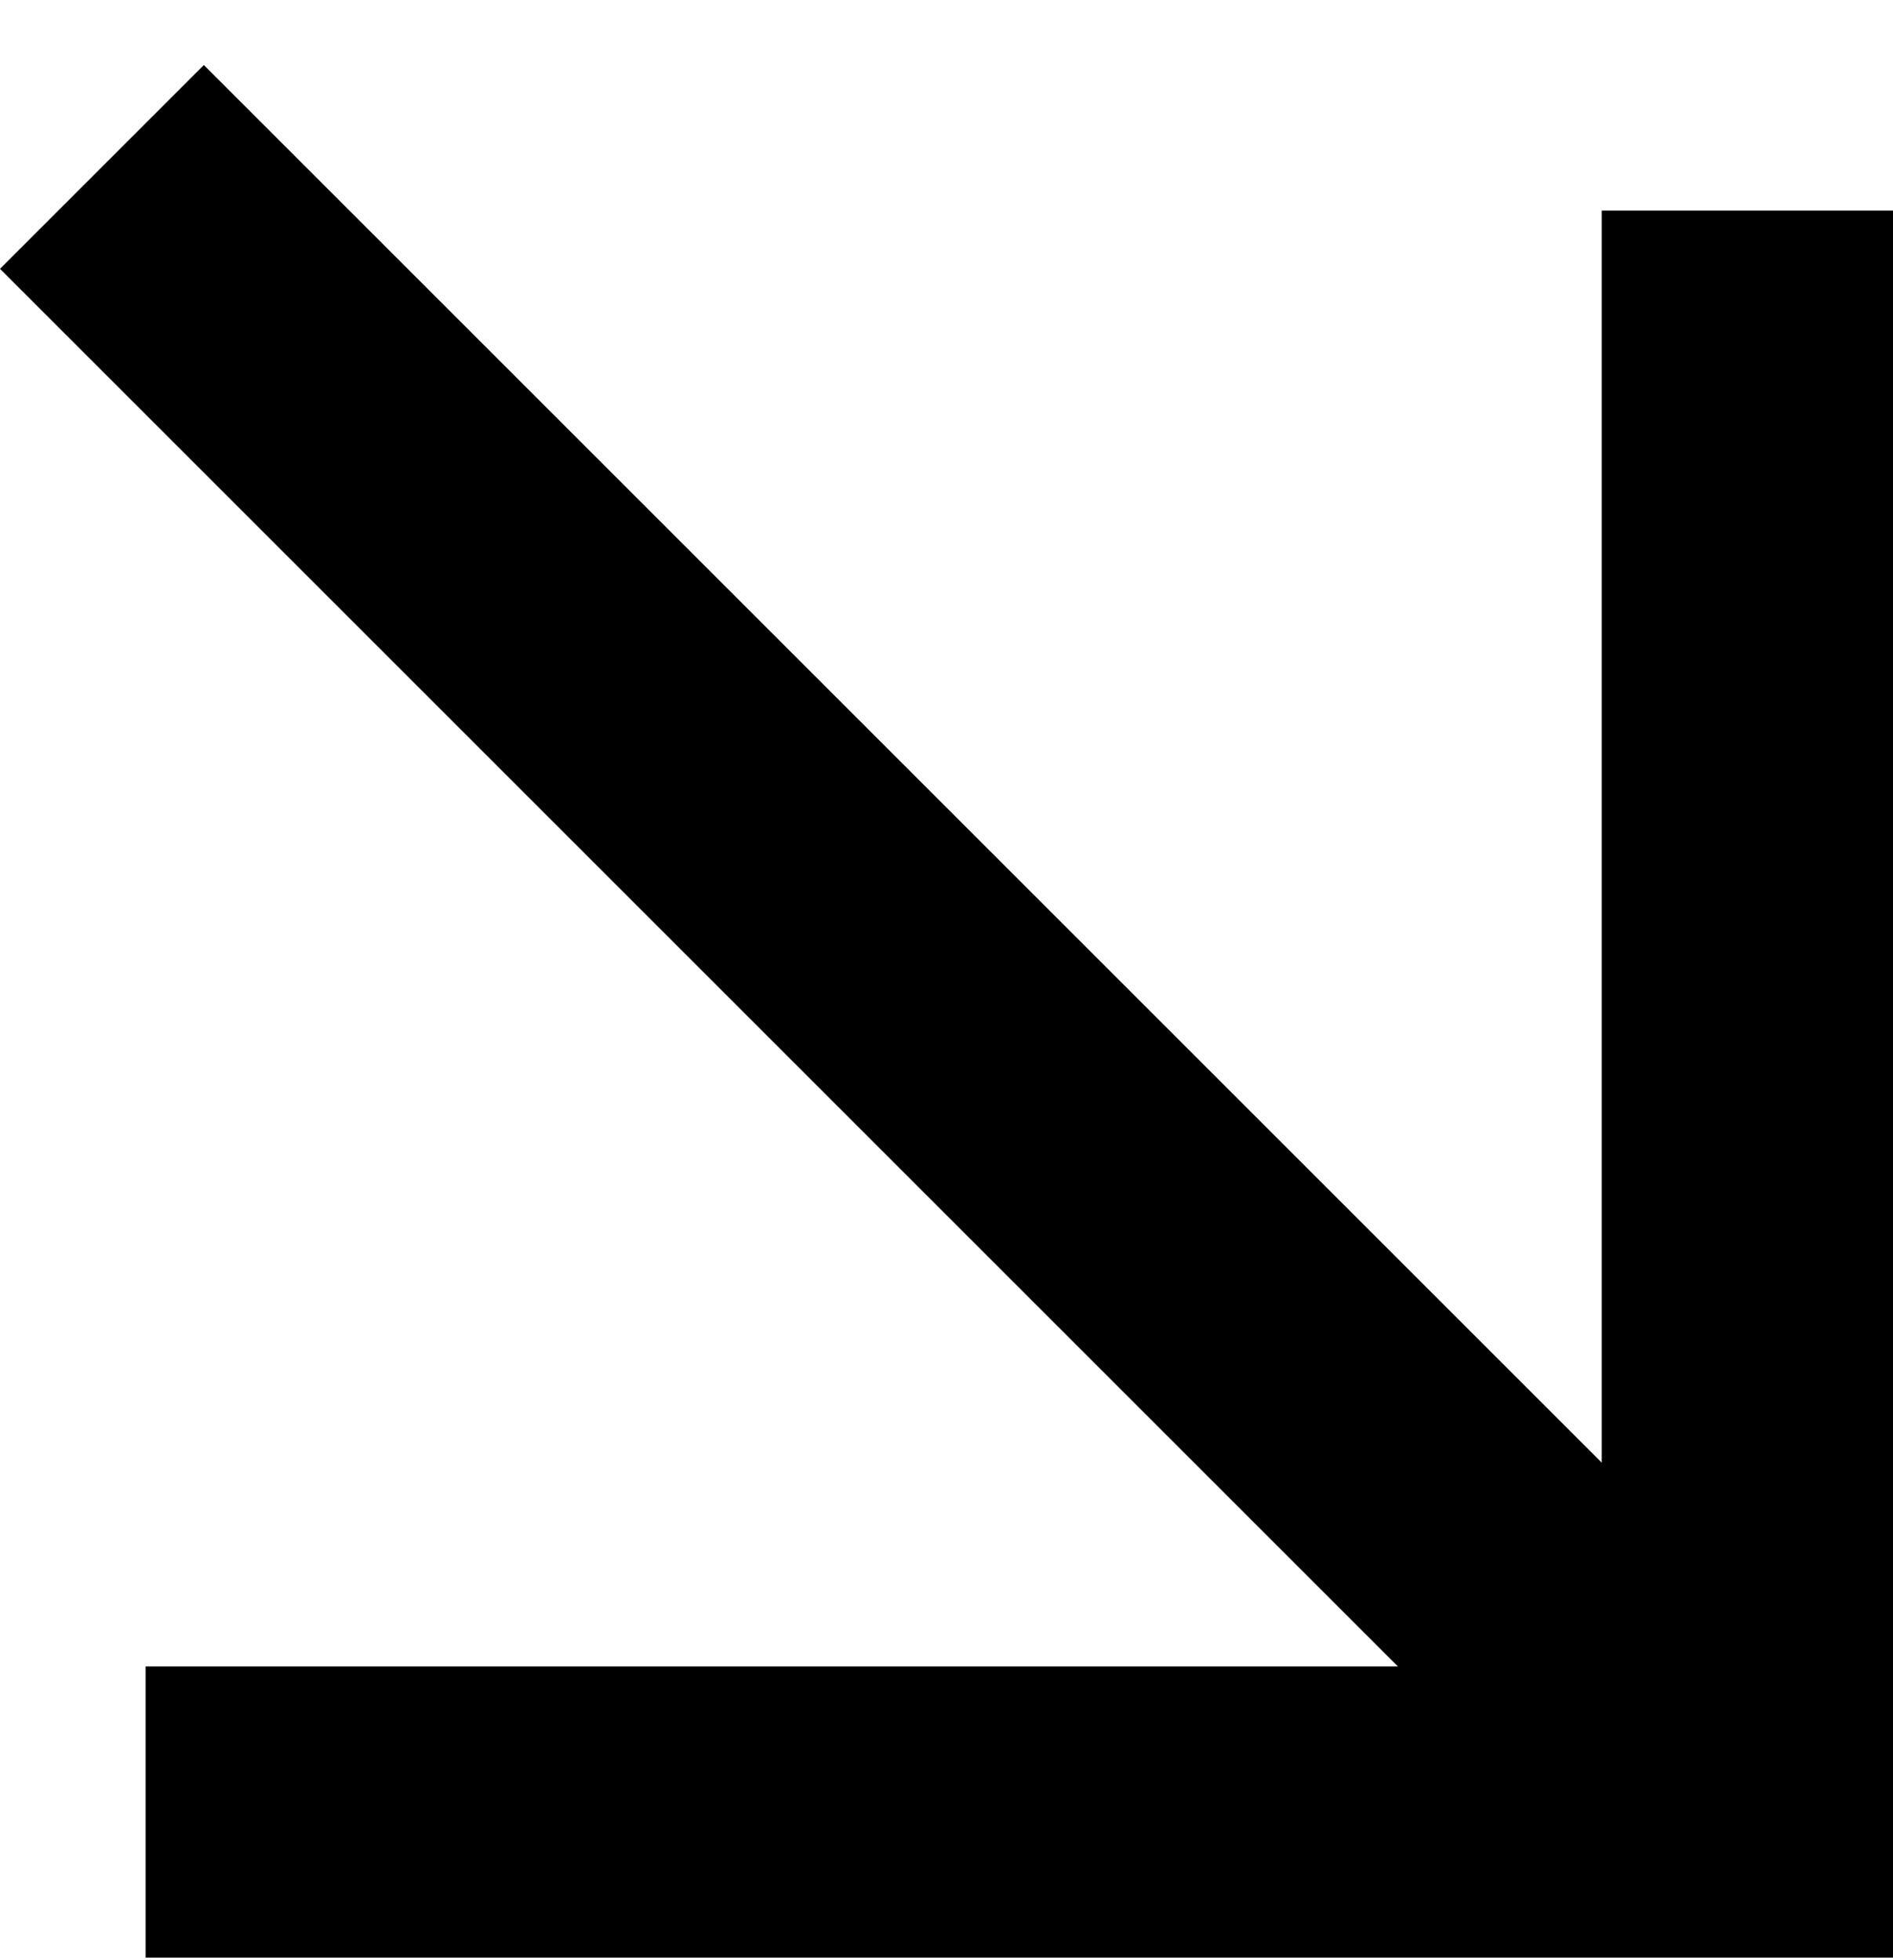 <svg width="28" height="29" viewBox="0 0 28 29" fill="none" xmlns="http://www.w3.org/2000/svg">
<path d="M3.68289e-06 3.977L3.015 0.962L23.692 21.639L23.692 3.116L28 3.116L28 28.962L2.154 28.962L2.154 24.654L20.677 24.654L3.68289e-06 3.977Z" fill="currentColor"/>
</svg>
